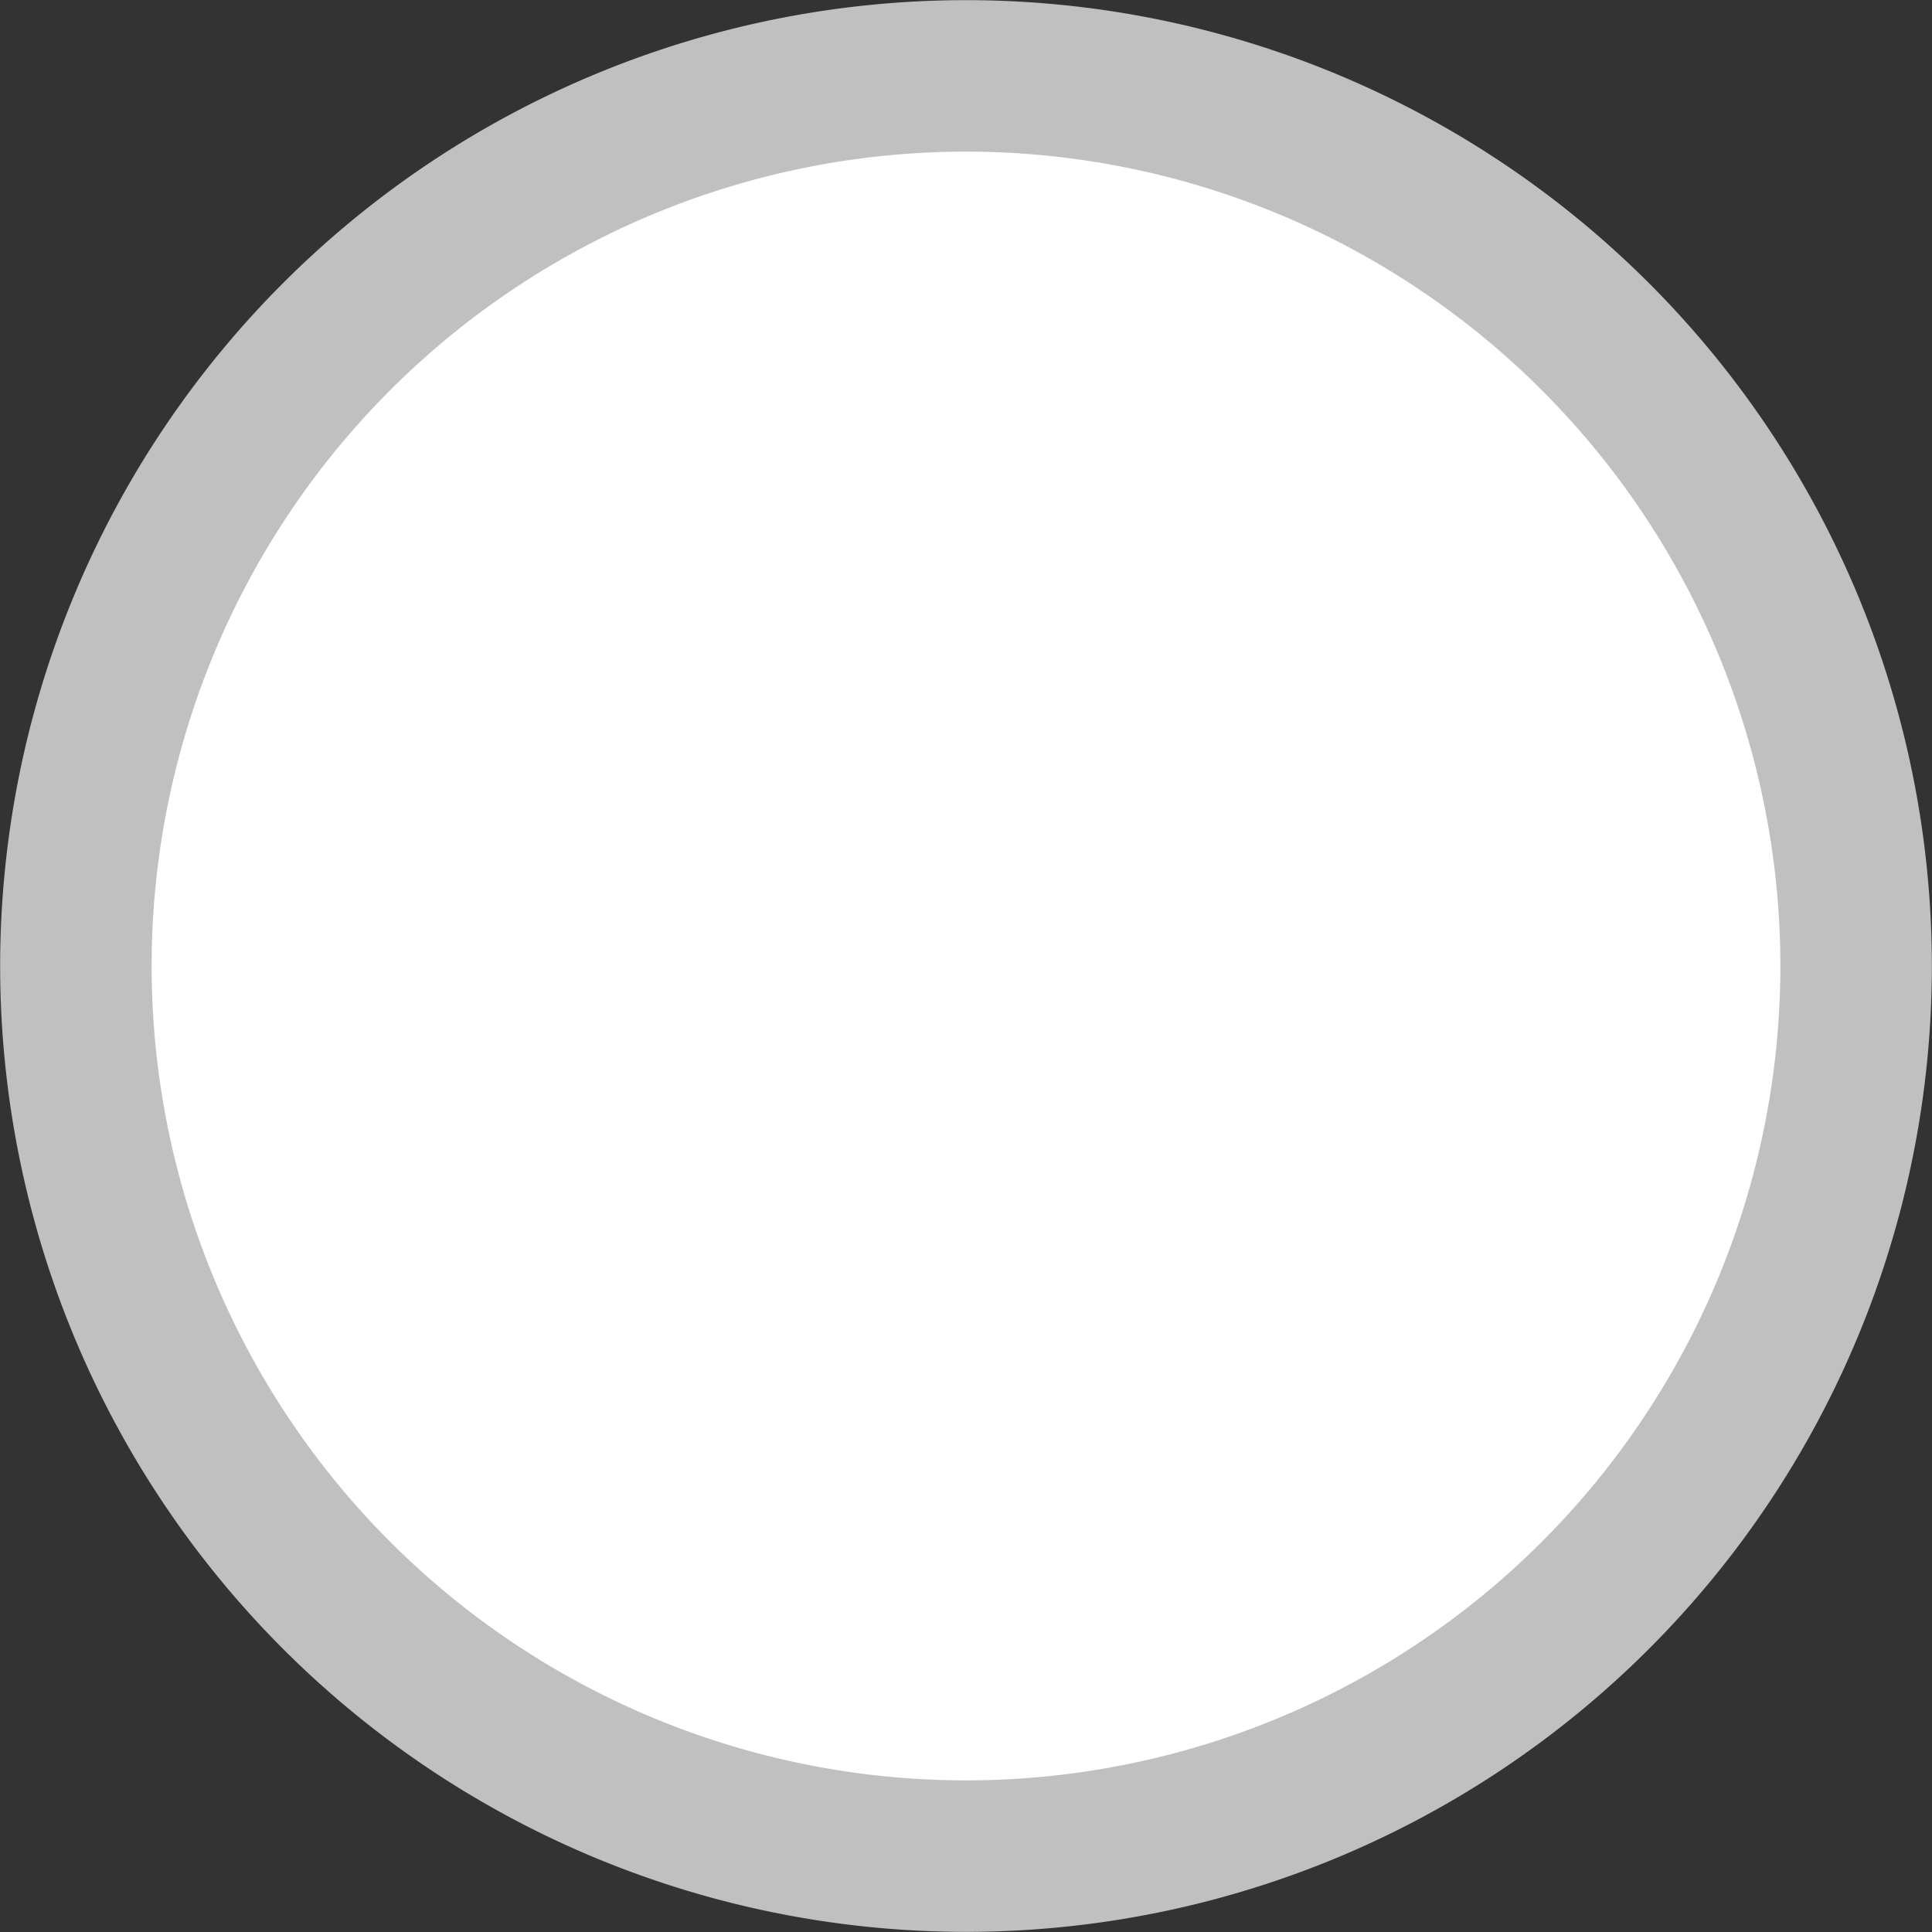 <?xml version="1.0" encoding="UTF-8" standalone="no"?>
<!-- Created with Inkscape (http://www.inkscape.org/) -->

<svg
   width="6.747mm"
   height="6.747mm"
   viewBox="0 0 6.747 6.747"
   version="1.1"
   id="svg1"
   xmlns="http://www.w3.org/2000/svg"
   xmlns:svg="http://www.w3.org/2000/svg">
  <rect x="0" y="0" width="6.747" height="6.747" fill="#333333" stroke="none"/>
  <defs
     id="defs1" />
  <g
     id="layer1">
    <path
       id="path1"
       style="fill:white;fill-opacity:1;stroke:#c0c0c0;stroke-width:0.529;stroke-miterlimit:10;stroke-dasharray:none;stroke-opacity:1"
       d="M 3.373,0.265 A 3.109,3.109 0 0 0 0.265,3.373 3.109,3.109 0 0 0 3.373,6.482 3.109,3.109 0 0 0 6.482,3.373 3.109,3.109 0 0 0 3.373,0.265 Z" />
  </g>
</svg>

